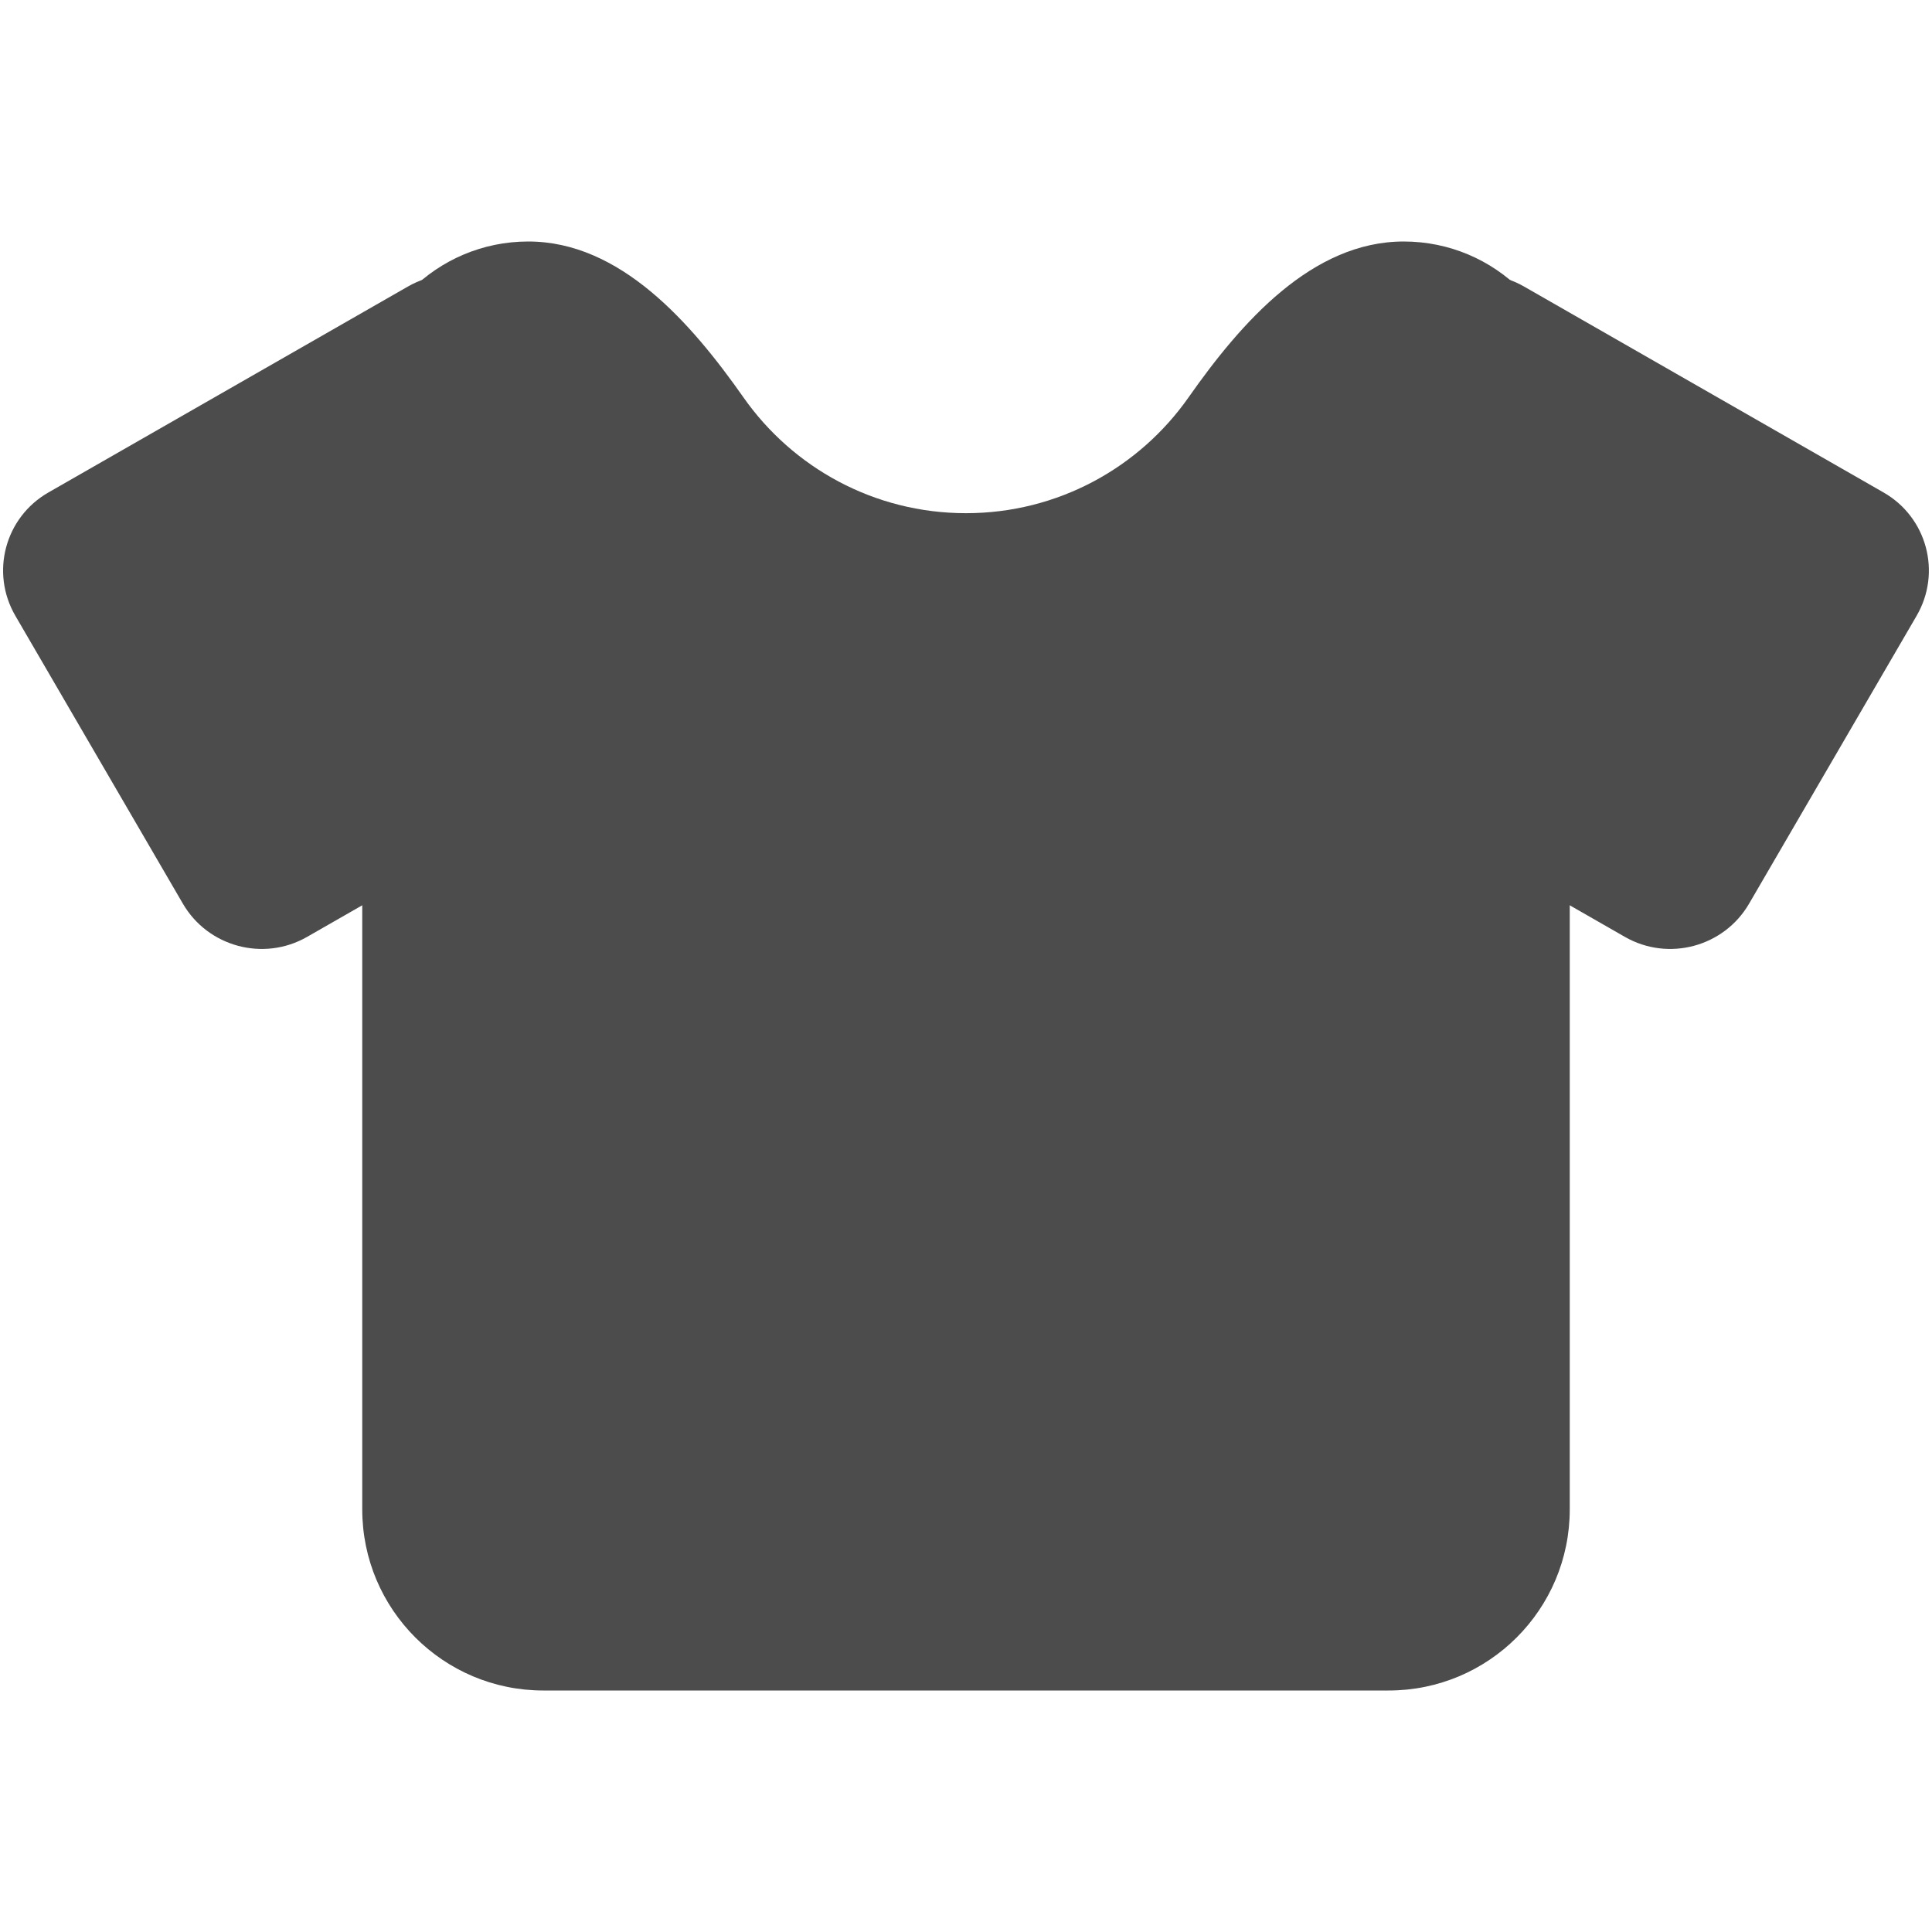 <svg viewBox="0 0 64 64" fill="none" xmlns="http://www.w3.org/2000/svg">
    <g opacity="0.7">
        <path
            d="M52 50V13.5C52 10.462 49.538 8 46.5 8C43.462 8 41.117 10.678 39.372 13.164C37.744 15.484 35.049 17 32 17C28.951 17 26.256 15.484 24.628 13.164C22.883 10.678 20.538 8 17.5 8C14.462 8 12 10.462 12 13.5V50C12 53.314 14.686 56 18 56H46C49.314 56 52 53.314 52 50Z"
            fill="black" />
        <path
            d="M13.514 9.491C14.952 8.668 16.793 9.161 17.626 10.593L23.175 20.13C24.009 21.561 23.519 23.39 22.081 24.214L10.17 31.037C8.732 31.86 6.891 31.367 6.058 29.935L0.509 20.399C-0.325 18.966 0.165 17.138 1.603 16.314L13.514 9.491Z"
            fill="black" />
        <path
            d="M50.485 9.491C49.047 8.668 47.206 9.161 46.373 10.593L40.824 20.13C39.99 21.561 40.48 23.39 41.918 24.214L53.829 31.037C55.267 31.86 57.108 31.367 57.941 29.935L63.49 20.399C64.324 18.966 63.834 17.138 62.396 16.314L50.485 9.491Z"
            fill="black" />
    </g>
</svg>